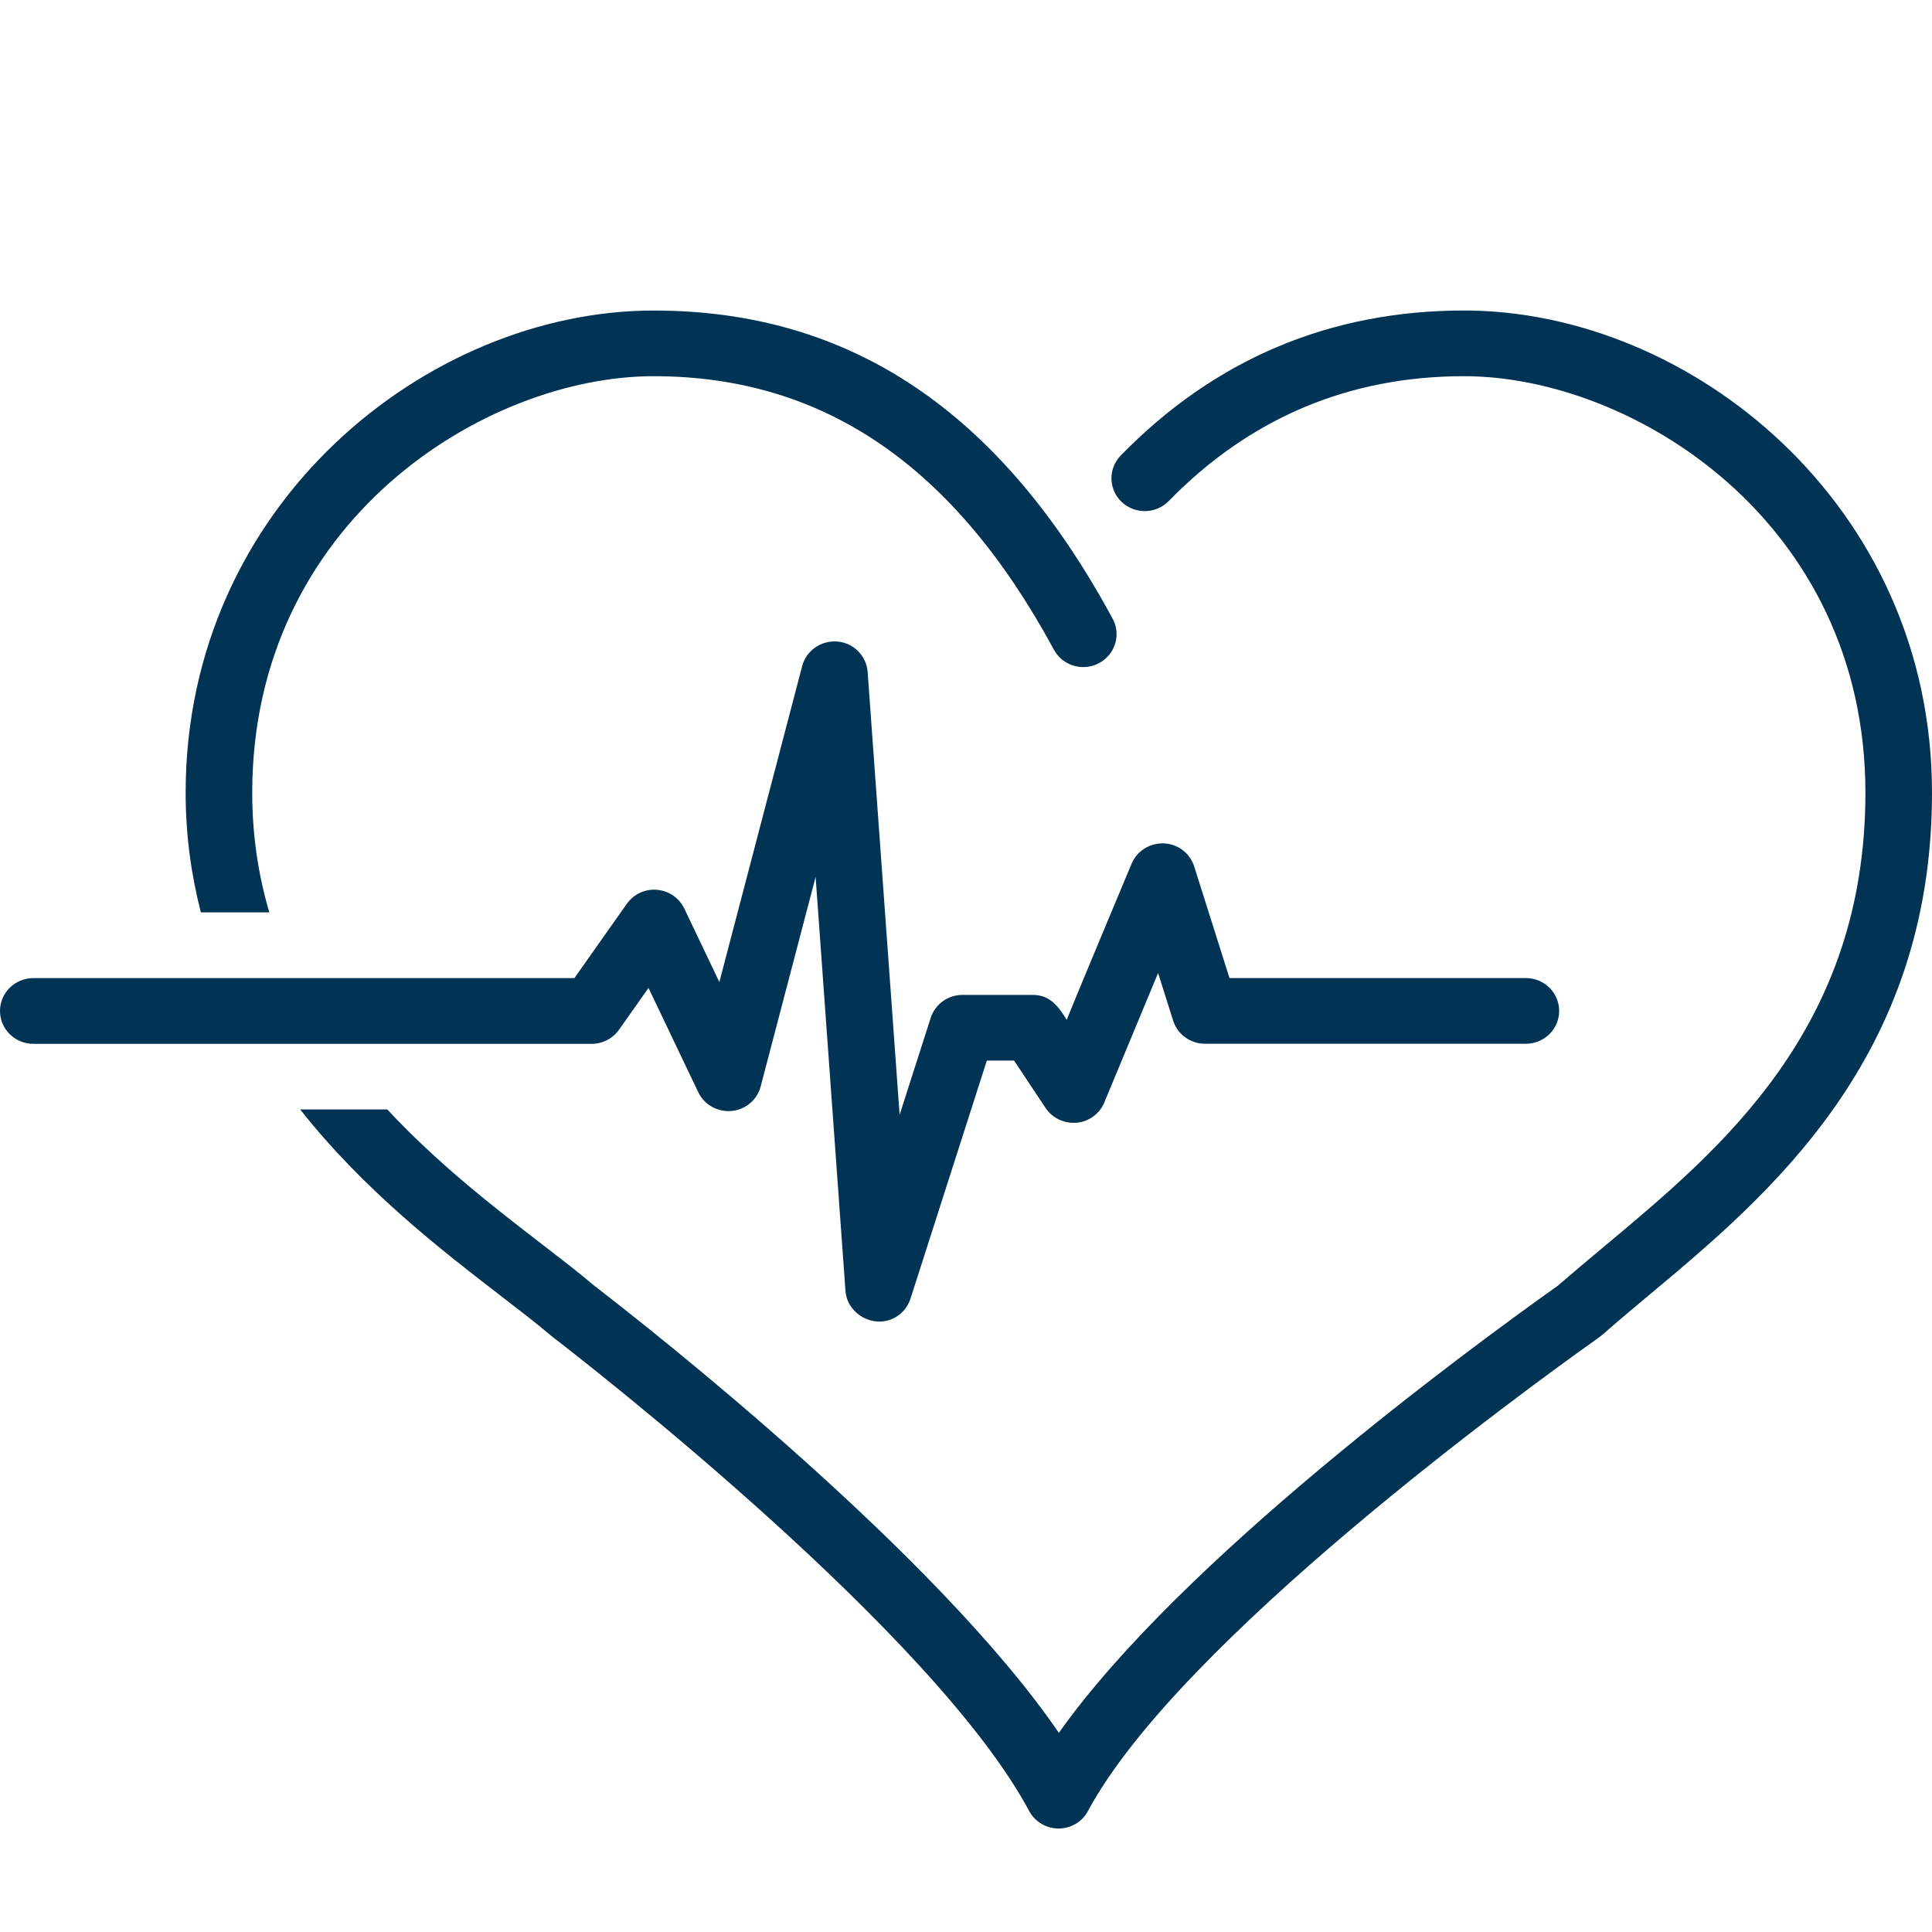 <svg width="56" height="56" viewBox="0 0 56 56" fill="none" xmlns="http://www.w3.org/2000/svg">
<path d="M5.822 26.447C5.547 25.369 5.381 24.221 5.381 22.98C5.381 14.618 12.395 9.001 18.947 9.001C24.648 9.001 29.001 11.924 32.251 17.935C32.502 18.399 32.324 18.975 31.853 19.223C31.385 19.471 30.799 19.296 30.548 18.831C27.663 13.496 23.869 10.904 18.947 10.904C14.068 10.904 7.311 15.101 7.311 22.979C7.311 24.229 7.492 25.38 7.806 26.445H5.822V26.447ZM42.436 9C38.55 9 35.203 10.414 32.485 13.204C32.116 13.582 32.128 14.185 32.512 14.549C32.896 14.912 33.507 14.902 33.877 14.523C36.215 12.123 39.094 10.904 42.435 10.904C47.313 10.904 54.07 15.101 54.07 22.979C54.07 29.801 49.903 33.285 46.553 36.084C46.062 36.494 45.591 36.889 45.156 37.266C42.512 39.144 34.219 45.24 30.692 50.227C27.135 45.037 18.954 38.599 17.22 37.263C16.799 36.903 16.278 36.503 15.695 36.053C14.335 35.006 12.695 33.737 11.225 32.157H8.7C10.55 34.505 12.812 36.248 14.507 37.554C15.06 37.98 15.554 38.36 15.958 38.704C15.97 38.714 16.023 38.755 16.035 38.765C17.159 39.631 27.091 47.372 29.83 52.492C29.998 52.804 30.326 53 30.683 53C31.041 53 31.37 52.806 31.536 52.492C34.182 47.56 44.286 40.231 46.283 38.812C46.384 38.74 46.435 38.698 46.442 38.692C46.866 38.318 47.325 37.936 47.801 37.537C51.261 34.645 56 30.684 56 22.98C56.002 14.618 48.987 9 42.436 9ZM26.392 37.639L28.604 30.741H29.393L30.308 32.117C30.504 32.413 30.851 32.571 31.207 32.543C31.564 32.51 31.873 32.283 32.008 31.957L33.568 28.203L34.005 29.586C34.132 29.983 34.505 30.254 34.927 30.254H44.228C44.76 30.254 45.193 29.828 45.193 29.302C45.193 28.777 44.762 28.35 44.228 28.35H35.637L34.614 25.113C34.492 24.73 34.141 24.462 33.734 24.446C33.328 24.433 32.954 24.665 32.8 25.035C32.8 25.035 31.115 29.059 30.918 29.562C30.587 29 30.315 28.838 29.915 28.838H27.898C27.476 28.838 27.104 29.107 26.977 29.504L26.076 32.312L25.149 19.476C25.115 19.011 24.744 18.637 24.274 18.595C23.8 18.557 23.371 18.854 23.252 19.305L20.851 28.465L19.834 26.334C19.687 26.027 19.384 25.819 19.041 25.791C18.702 25.761 18.365 25.917 18.169 26.197L16.649 28.351H0.966C0.433 28.351 0 28.777 0 29.303C0 29.828 0.432 30.256 0.966 30.256H17.15C17.466 30.256 17.763 30.103 17.942 29.847L18.797 28.636L20.241 31.661C20.415 32.024 20.8 32.237 21.204 32.202C21.609 32.164 21.947 31.881 22.048 31.493L23.641 25.419L24.507 37.423C24.54 37.879 24.93 38.264 25.413 38.303C25.881 38.34 26.263 38.038 26.392 37.639Z" fill="#003354"/>
</svg>
